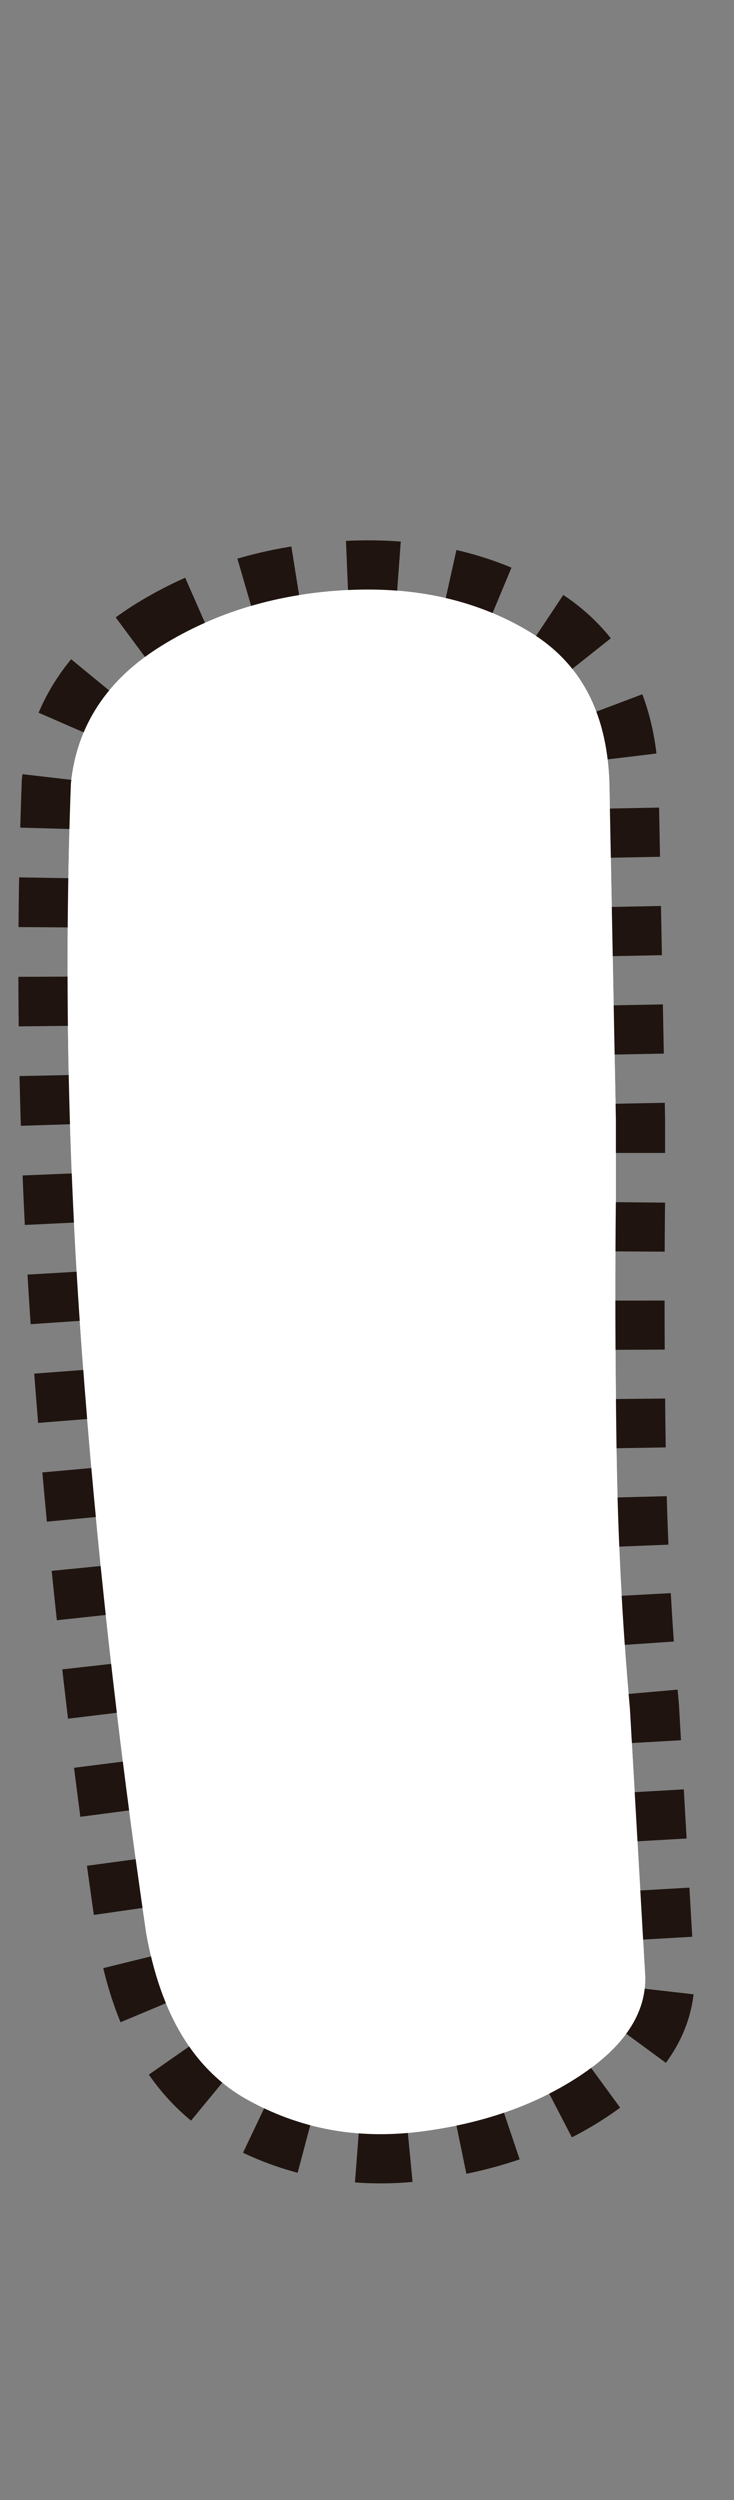 <?xml version="1.0" encoding="UTF-8"?>
<svg id="Capa_2" xmlns="http://www.w3.org/2000/svg" viewBox="0 0 223.8 762.032">
	<rect x="0" y="0" width="223.8" height="762.032" fill="#808080" stroke="none"/>
	<g id="LetraI">
		<path d="M49.246,196.836c16.6-10.284,35.541-15.948,56.817-16.992,21.27-1.037,39.822,3.26,55.649,12.891,15.822,9.638,23.866,25.525,24.127,47.656l1.946,100.781v24.219c-.261,23.438-.194,48.768.195,75.977.389,27.215,1.751,53.711,4.086,79.493l4.67,81.641c.255,11.199-6.421,21.289-20.042,30.273s-29.965,14.648-49.034,16.992c-19.068,2.344-36.581-.977-52.536-9.961-15.955-8.984-26.14-25.842-30.549-50.586-8.823-60.156-15.372-119.465-19.652-177.93-4.281-58.459-5.387-115.948-3.308-172.461,1.812-17.706,11.024-31.701,27.63-41.992Z" fill="#fff" stroke="#1f140f" stroke-dasharray="15" stroke-miterlimit="10" stroke-width="30"/>
		<path d="M49.246,196.836c16.6-10.284,35.541-15.948,56.817-16.992,21.27-1.037,39.822,3.26,55.649,12.891,15.822,9.638,23.866,25.525,24.127,47.656l1.946,100.781v24.219c-.261,23.438-.194,48.768.195,75.977.389,27.215,1.751,53.711,4.086,79.493l4.67,81.641c.255,11.199-6.421,21.289-20.042,30.273s-29.965,14.648-49.034,16.992c-19.068,2.344-36.581-.977-52.536-9.961-15.955-8.984-26.14-25.842-30.549-50.586-8.823-60.156-15.372-119.465-19.652-177.93-4.281-58.459-5.387-115.948-3.308-172.461,1.812-17.706,11.024-31.701,27.63-41.992Z" fill="#fff"/>
	</g>
</svg>